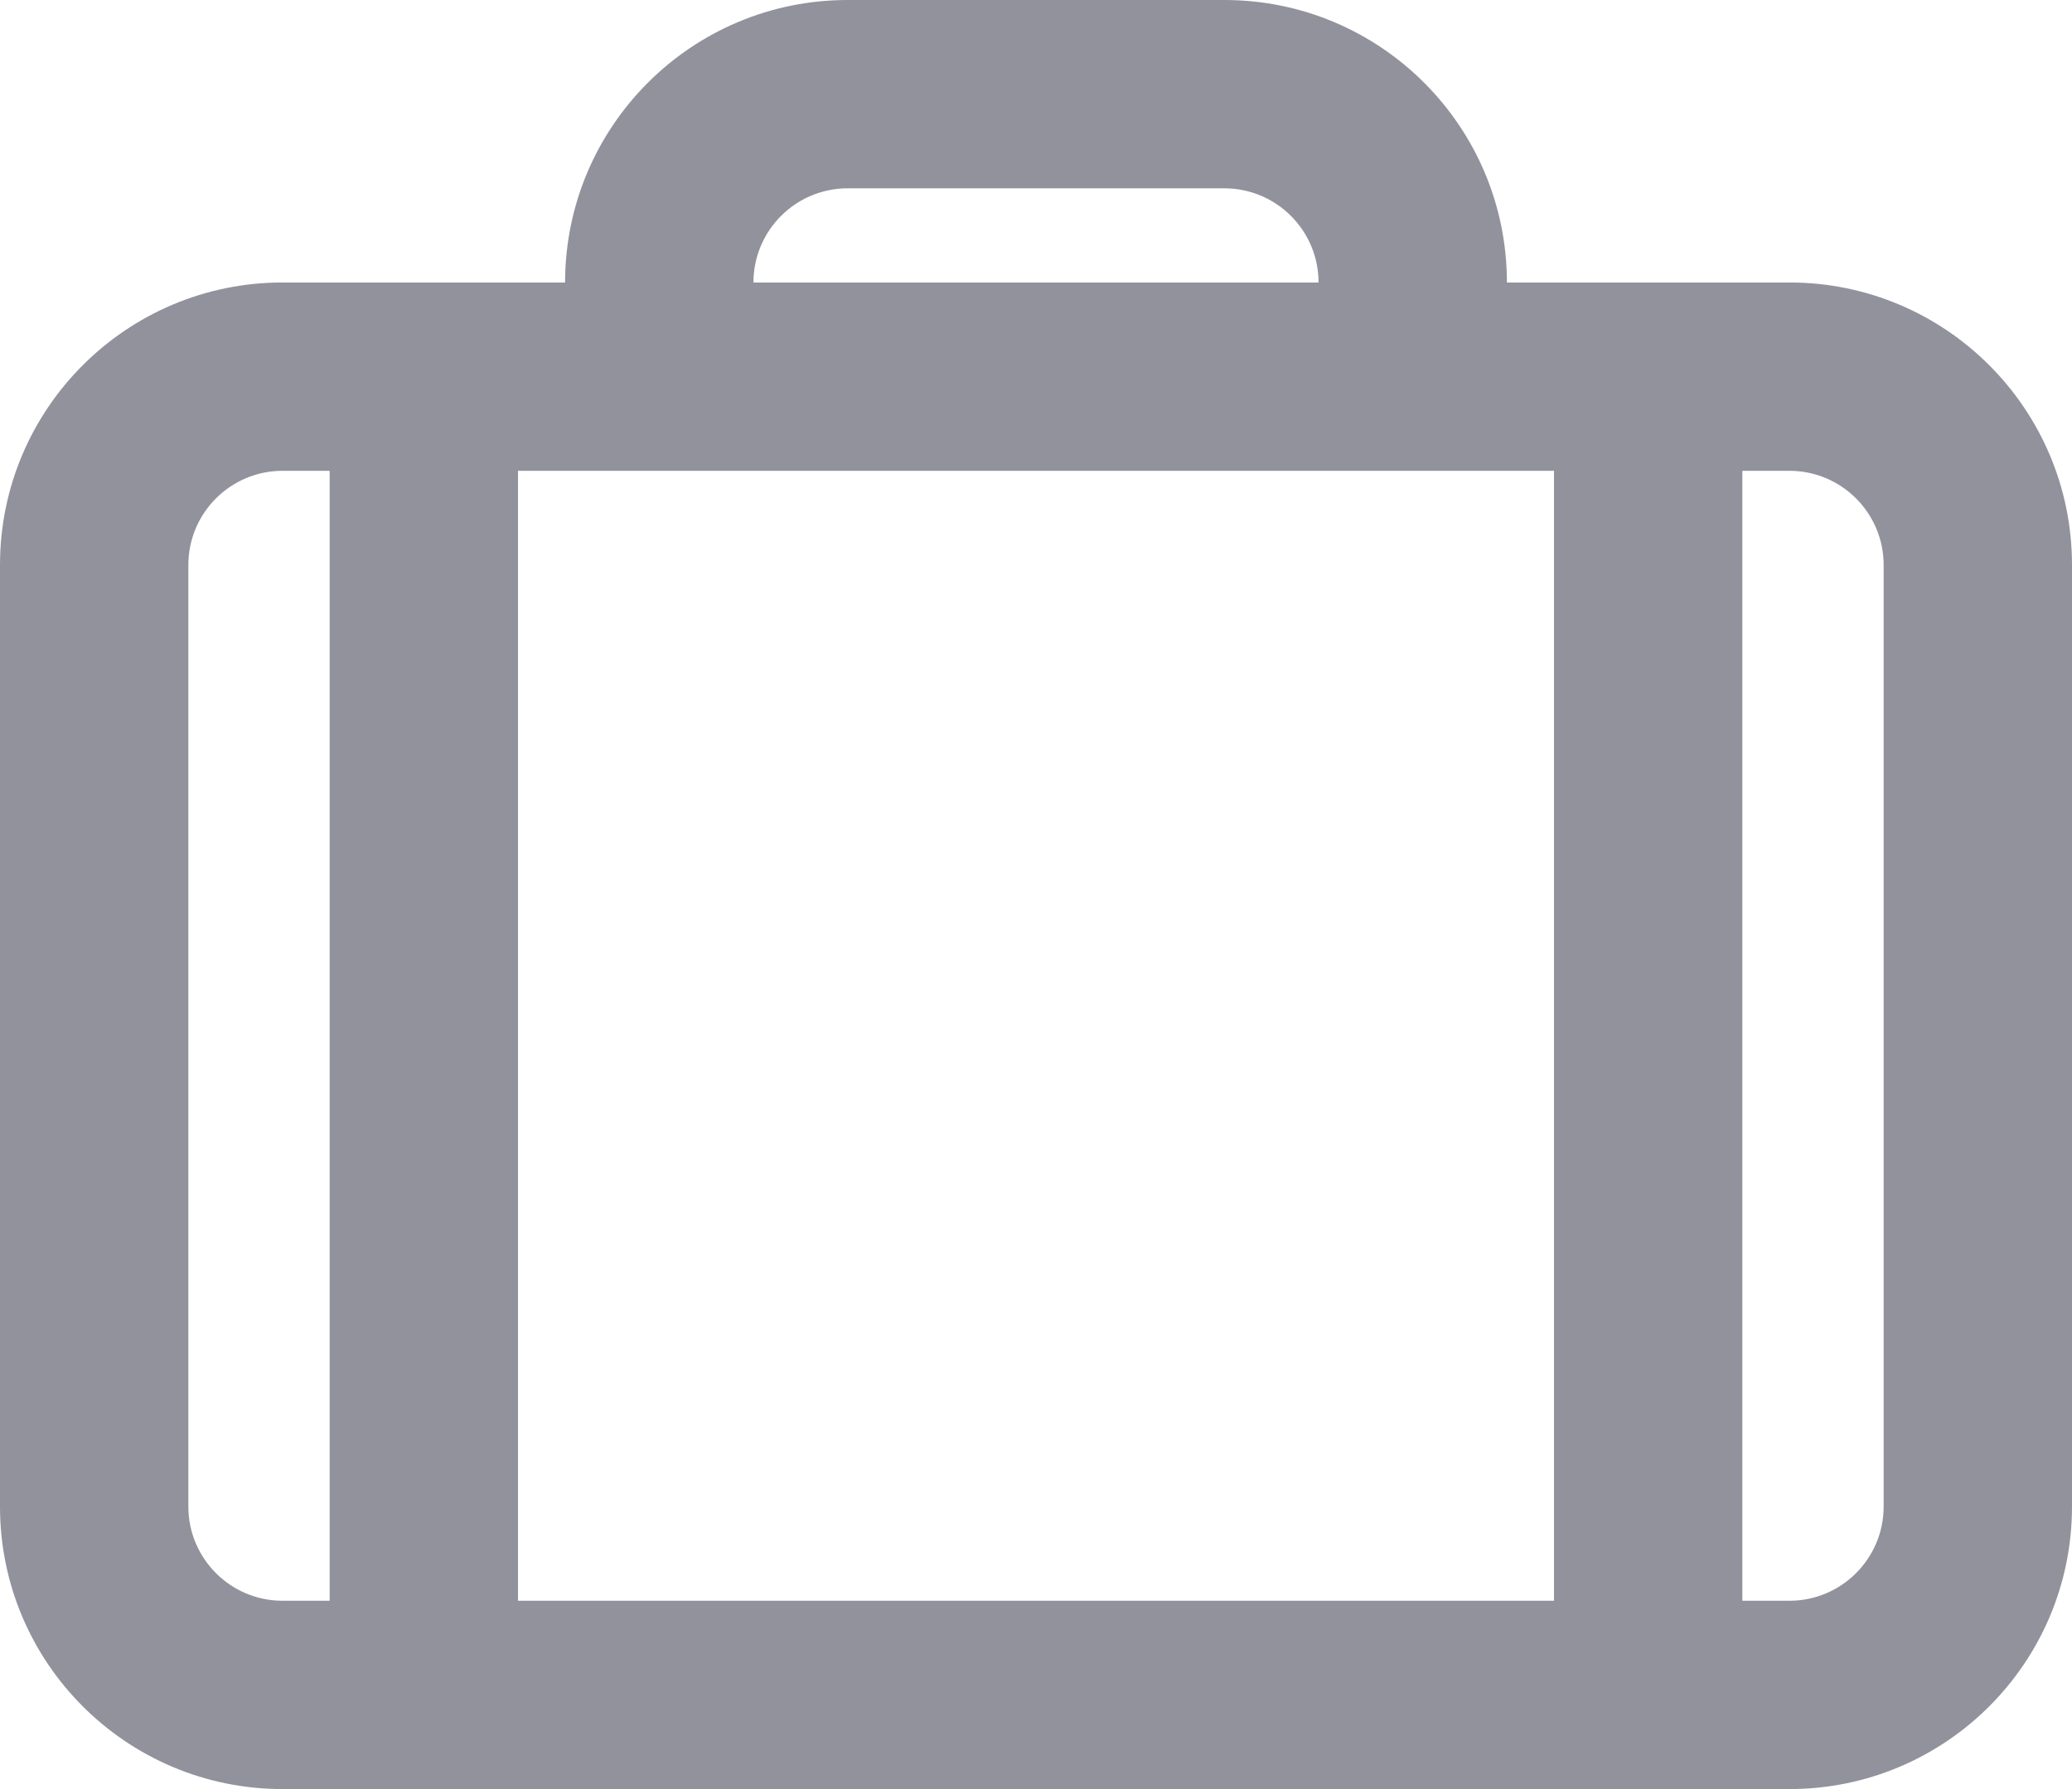 <svg width="22" height="19" viewBox="0 0 22 19" fill="none" xmlns="http://www.w3.org/2000/svg">
<path fill-rule="evenodd" clip-rule="evenodd" d="M6 5H5.5V17H16.5V5H16H6ZM18.5 5V17H19C19.552 17 20 16.552 20 16V6C20 5.448 19.552 5 19 5H18.5ZM3 5H3.5V17H3C2.448 17 2 16.552 2 16V6C2 5.448 2.448 5 3 5ZM16 3H19C20.657 3 22 4.343 22 6V16C22 17.657 20.657 19 19 19H3C1.343 19 0 17.657 0 16V6C0 4.343 1.343 3 3 3H6C6 1.343 7.343 0 9 0H13C14.657 0 16 1.343 16 3ZM14 3C14 2.448 13.552 2 13 2H9C8.448 2 8 2.448 8 3H14Z" fill="#92929D"/>
</svg>
